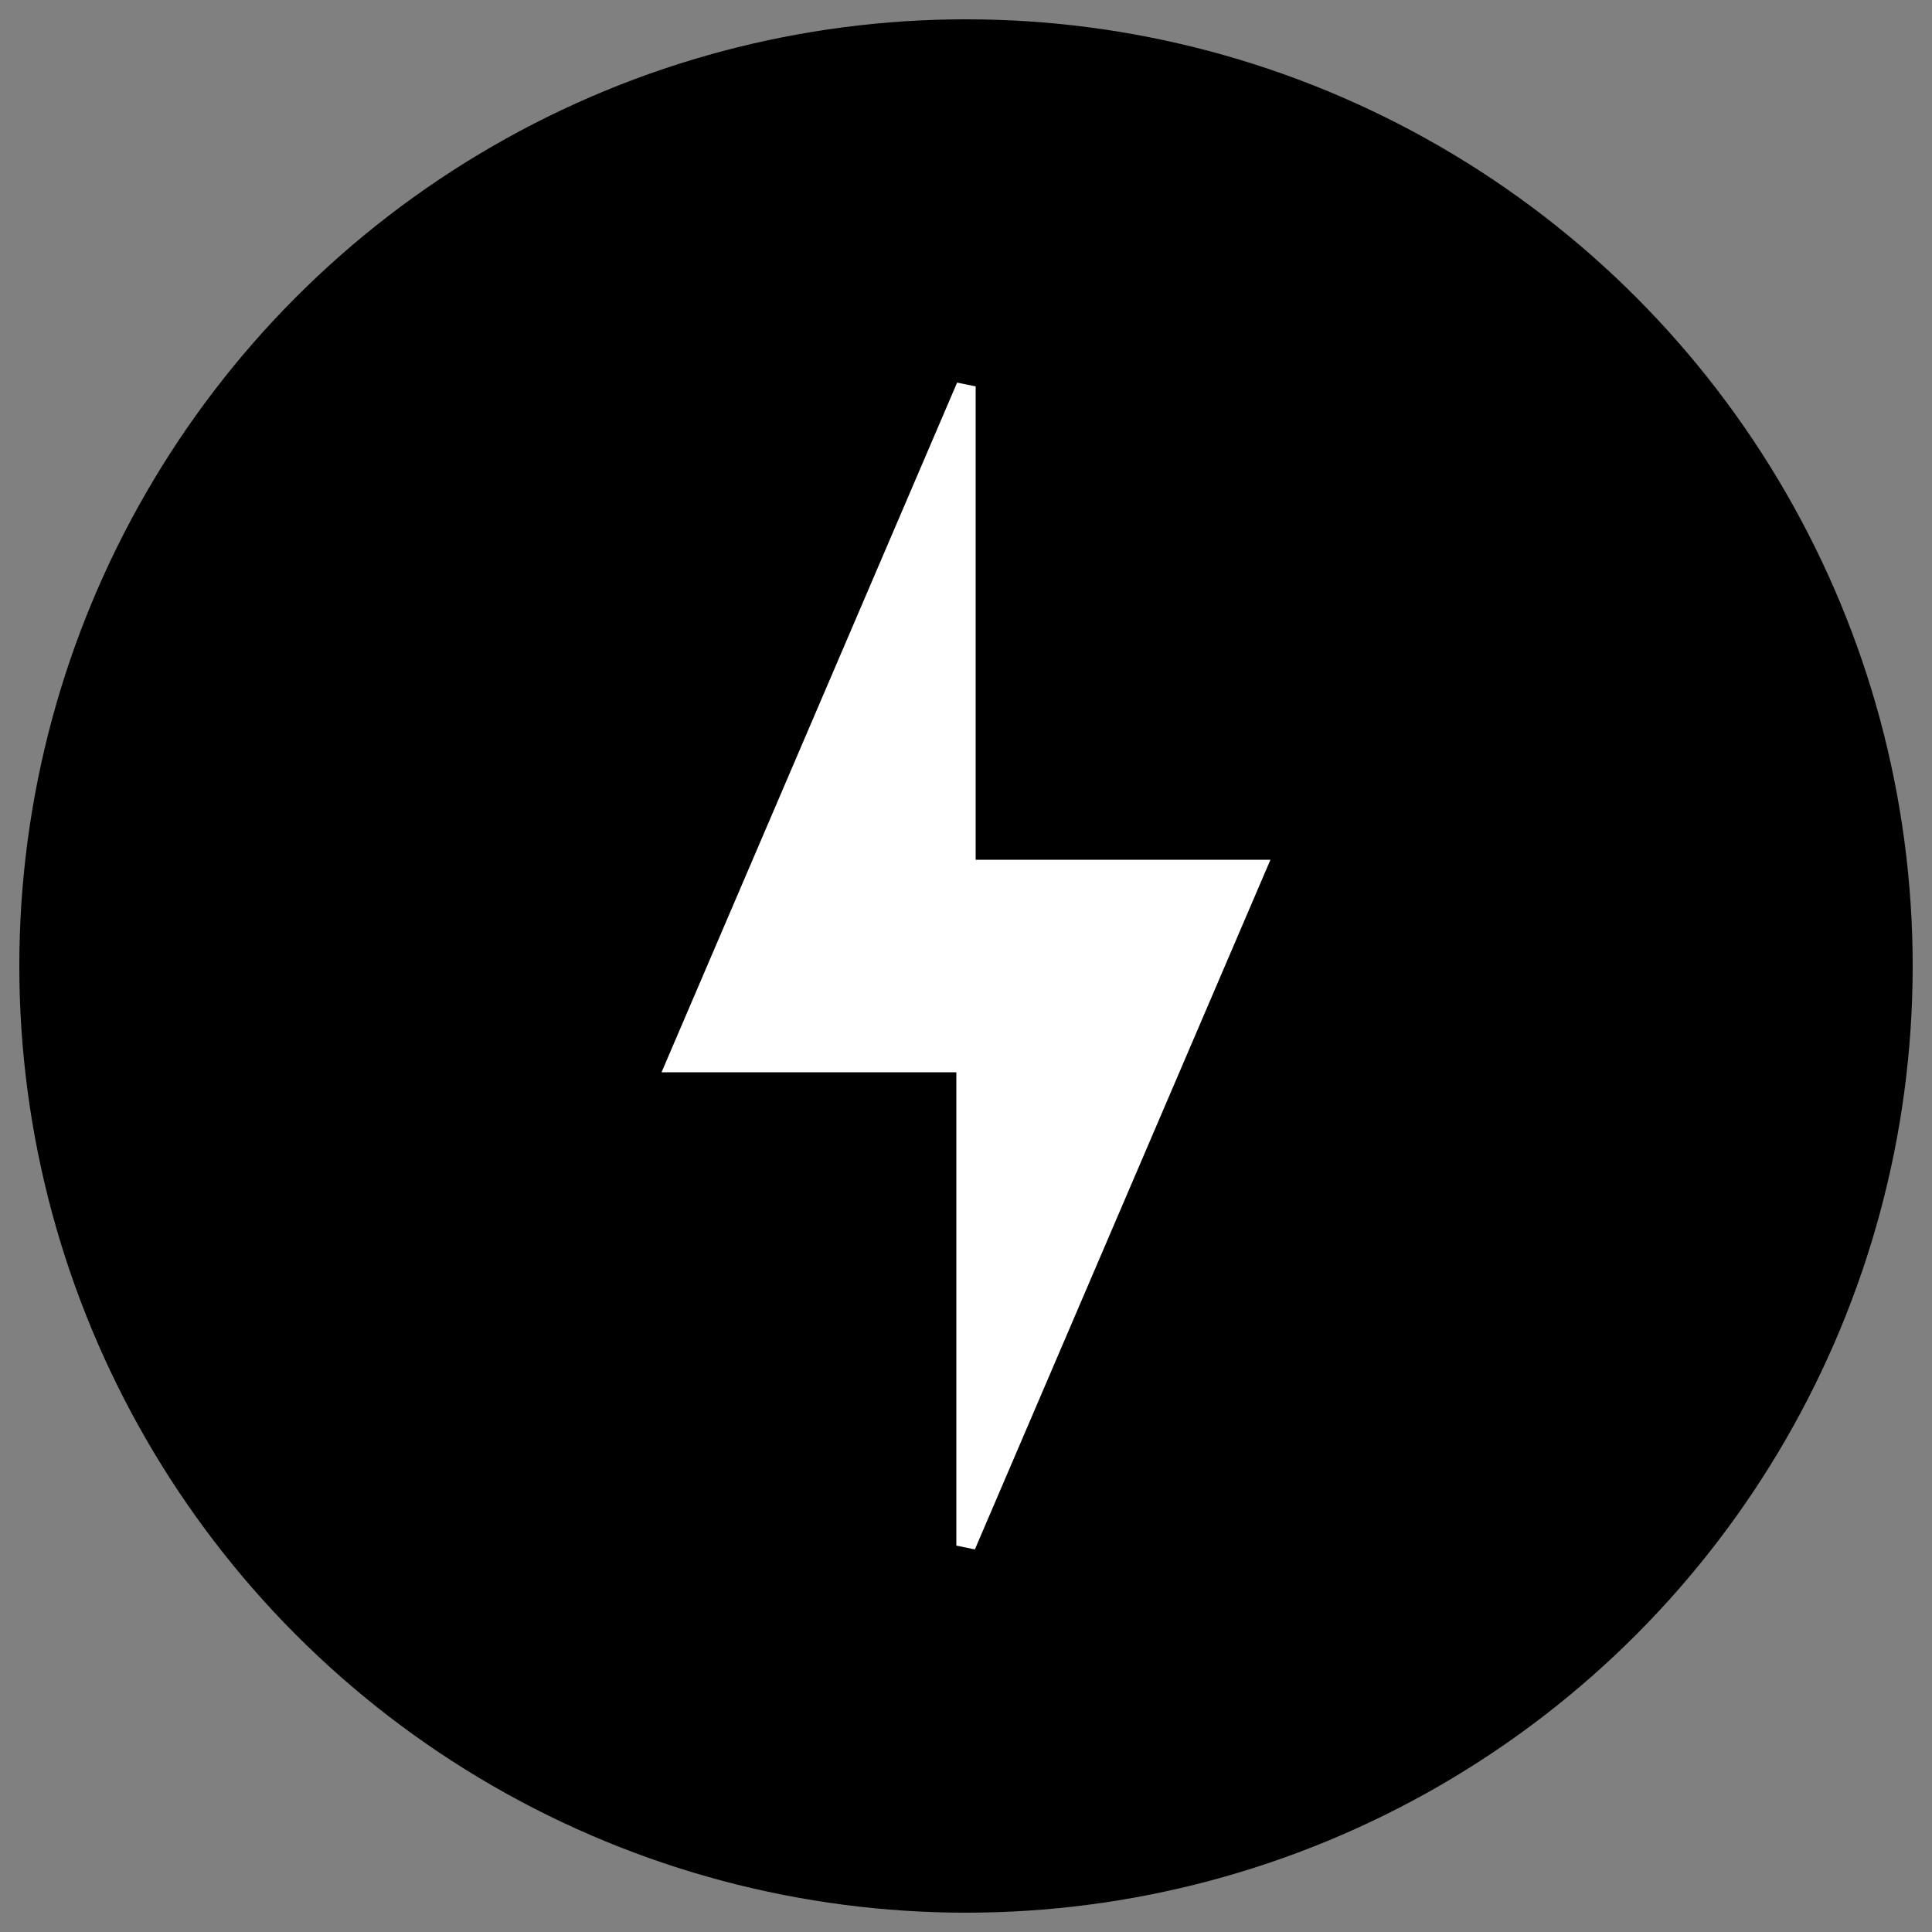 <svg width="100" height="100">
  <rect width="100%" height="100%" fill="#808080" stroke="none"/>
  <circle cx="50" cy="50" r="45" fill="#000000" stroke="#000000" stroke-width="8"/>
  <path d="M 50,20 L 35,55 L 50,55 L 50,80 L 65,45 L 50,45 z" fill="#ffffff" stroke="#ffffff" stroke-width="1" />
</svg>
